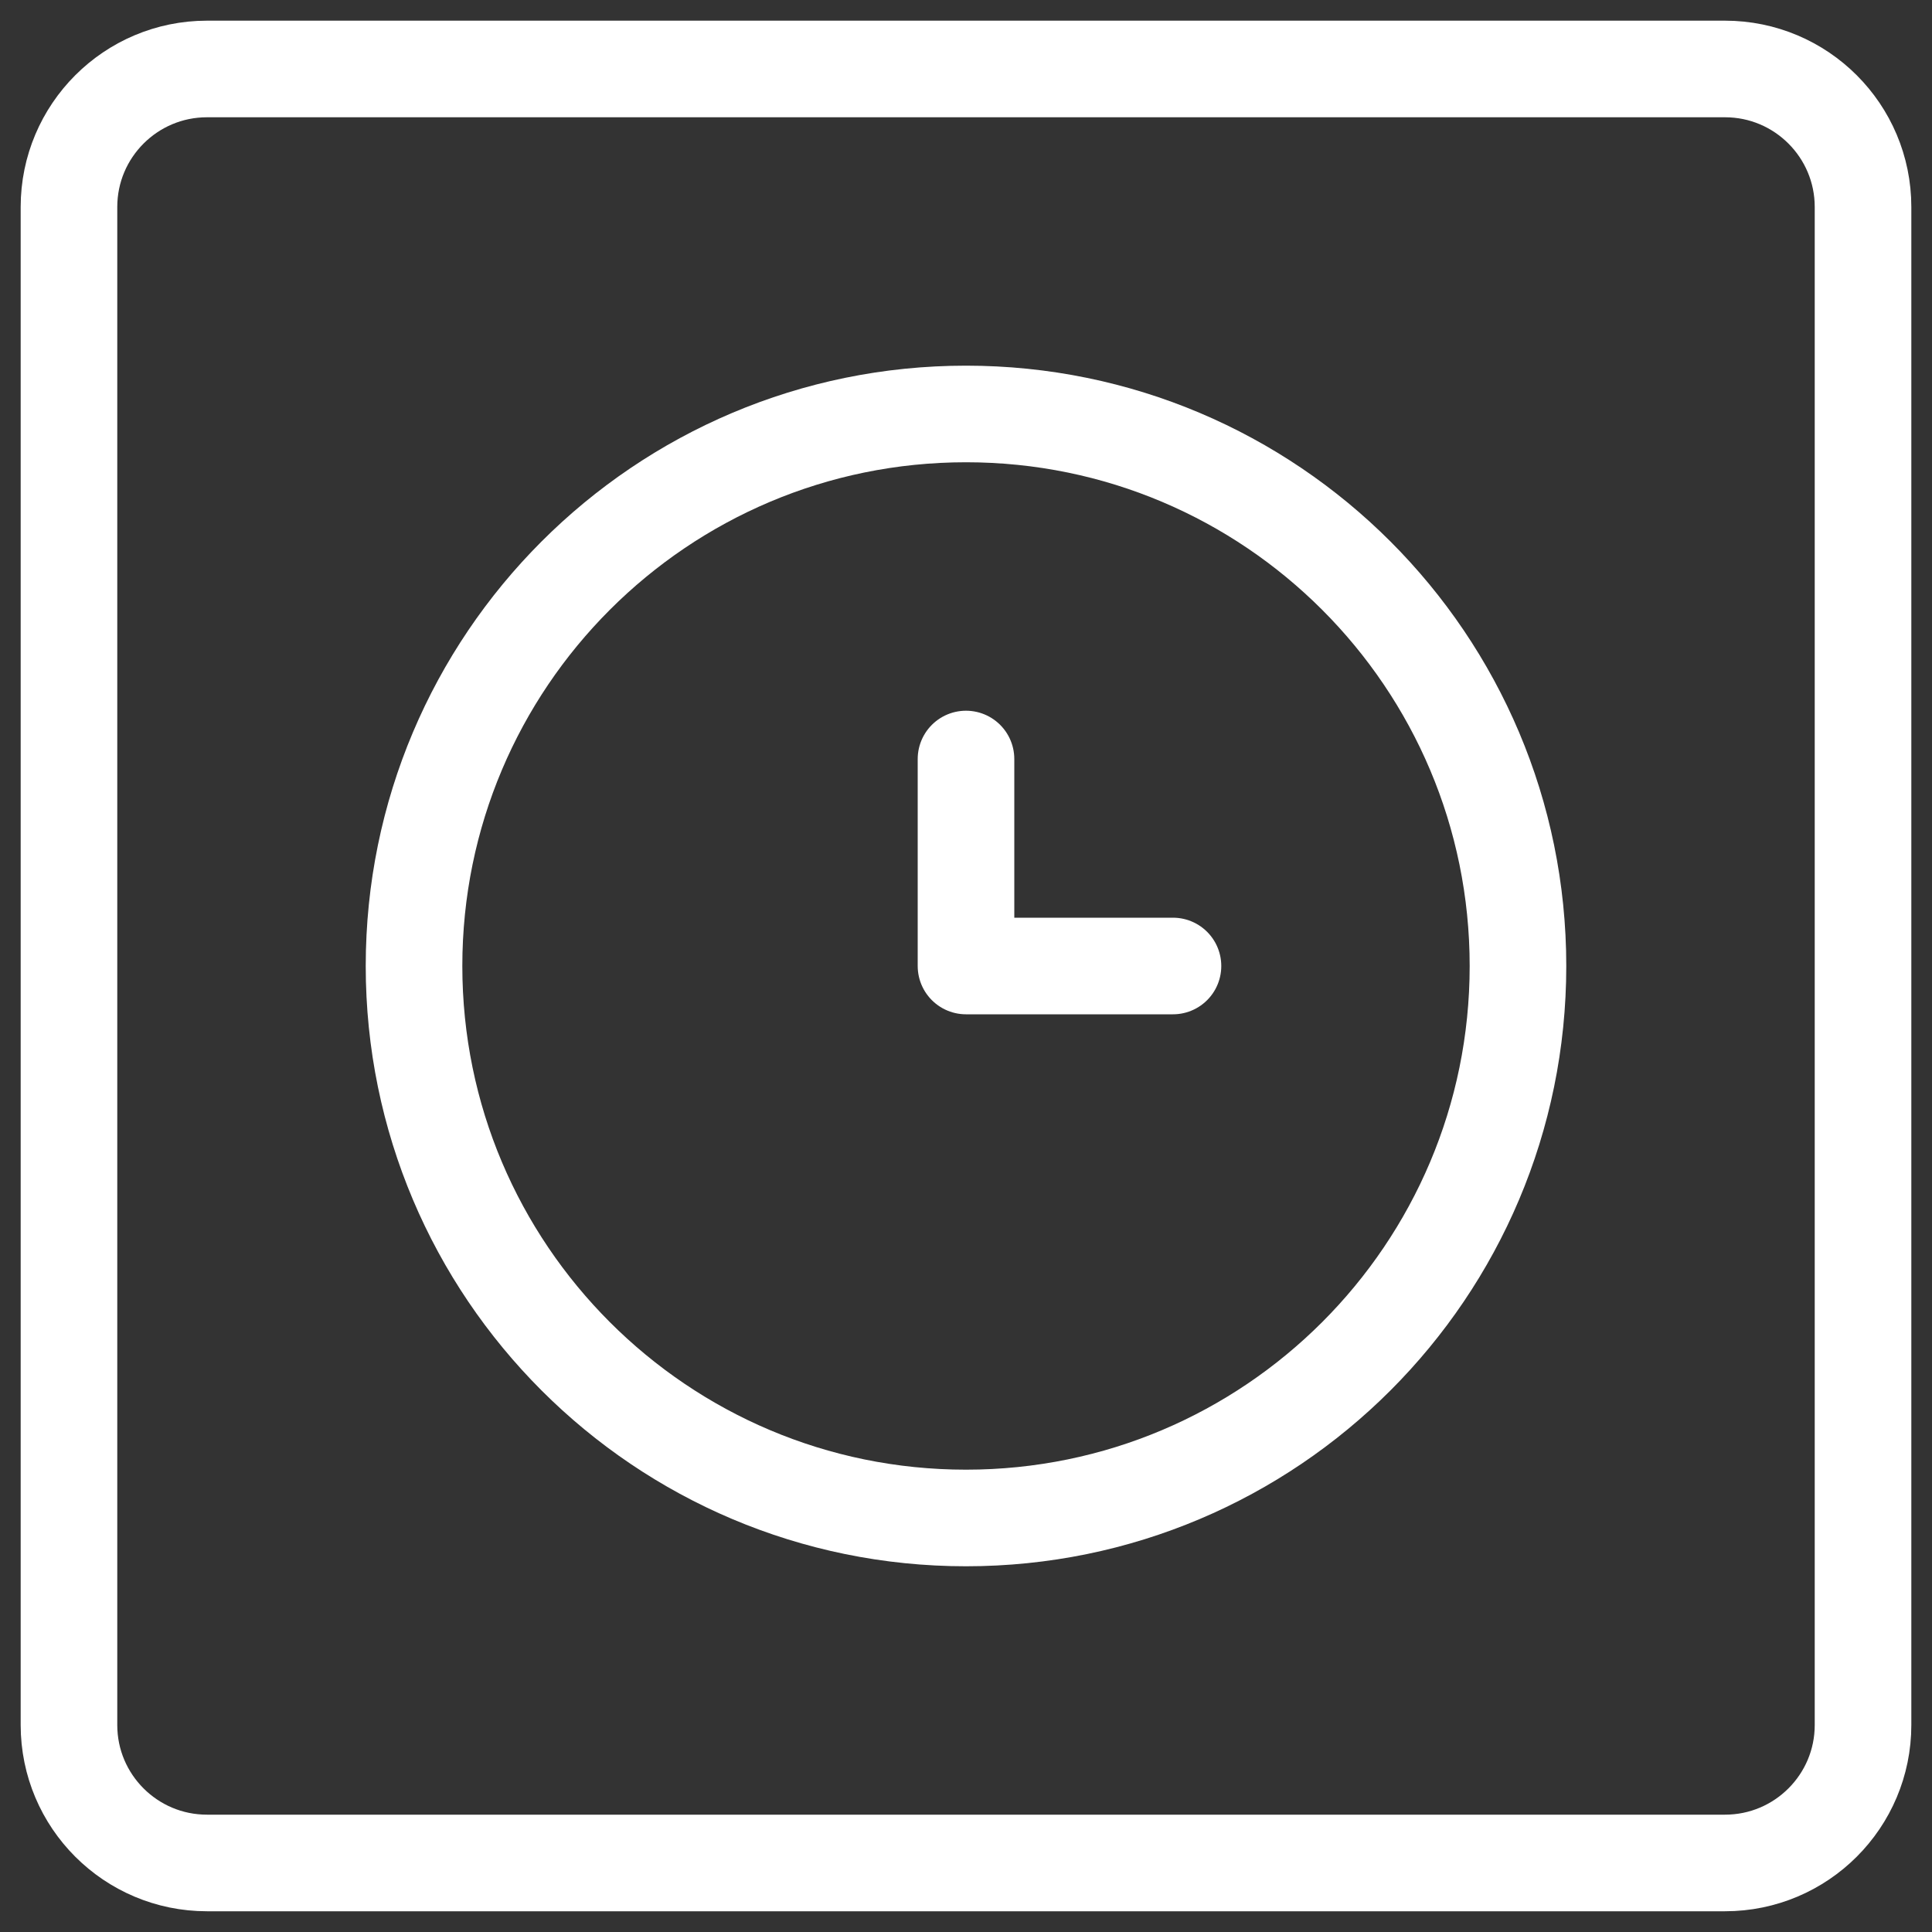 <svg width="30" height="30" viewBox="0 0 30 30" fill="none" xmlns="http://www.w3.org/2000/svg">
<rect x="0" y="0" width="30" height="30" fill="#333333" stroke="none"/>
<g clip-path="url(#clip0_1_272)">
<path d="M15 23.571C19.734 23.571 23.571 19.733 23.571 15C23.571 10.266 19.734 6.428 15 6.428C10.266 6.428 6.429 10.266 6.429 15C6.429 19.733 10.266 23.571 15 23.571Z" stroke="white" stroke-width="1.5" stroke-linecap="round" stroke-linejoin="round"/>
<path d="M15 11.786V15H18.214" stroke="white" stroke-width="1.5" stroke-linecap="round" stroke-linejoin="round"/>
<path d="M26.786 1.071H3.214C2.031 1.071 1.071 2.031 1.071 3.214V26.786C1.071 27.969 2.031 28.928 3.214 28.928H26.786C27.969 28.928 28.929 27.969 28.929 26.786V3.214C28.929 2.031 27.969 1.071 26.786 1.071Z" stroke="white" stroke-width="1.5" stroke-linecap="round" stroke-linejoin="round"/>
</g>
<defs>
<clipPath id="clip0_1_272">
<rect width="30" height="30" fill="white"/>
</clipPath>
</defs>
</svg>
